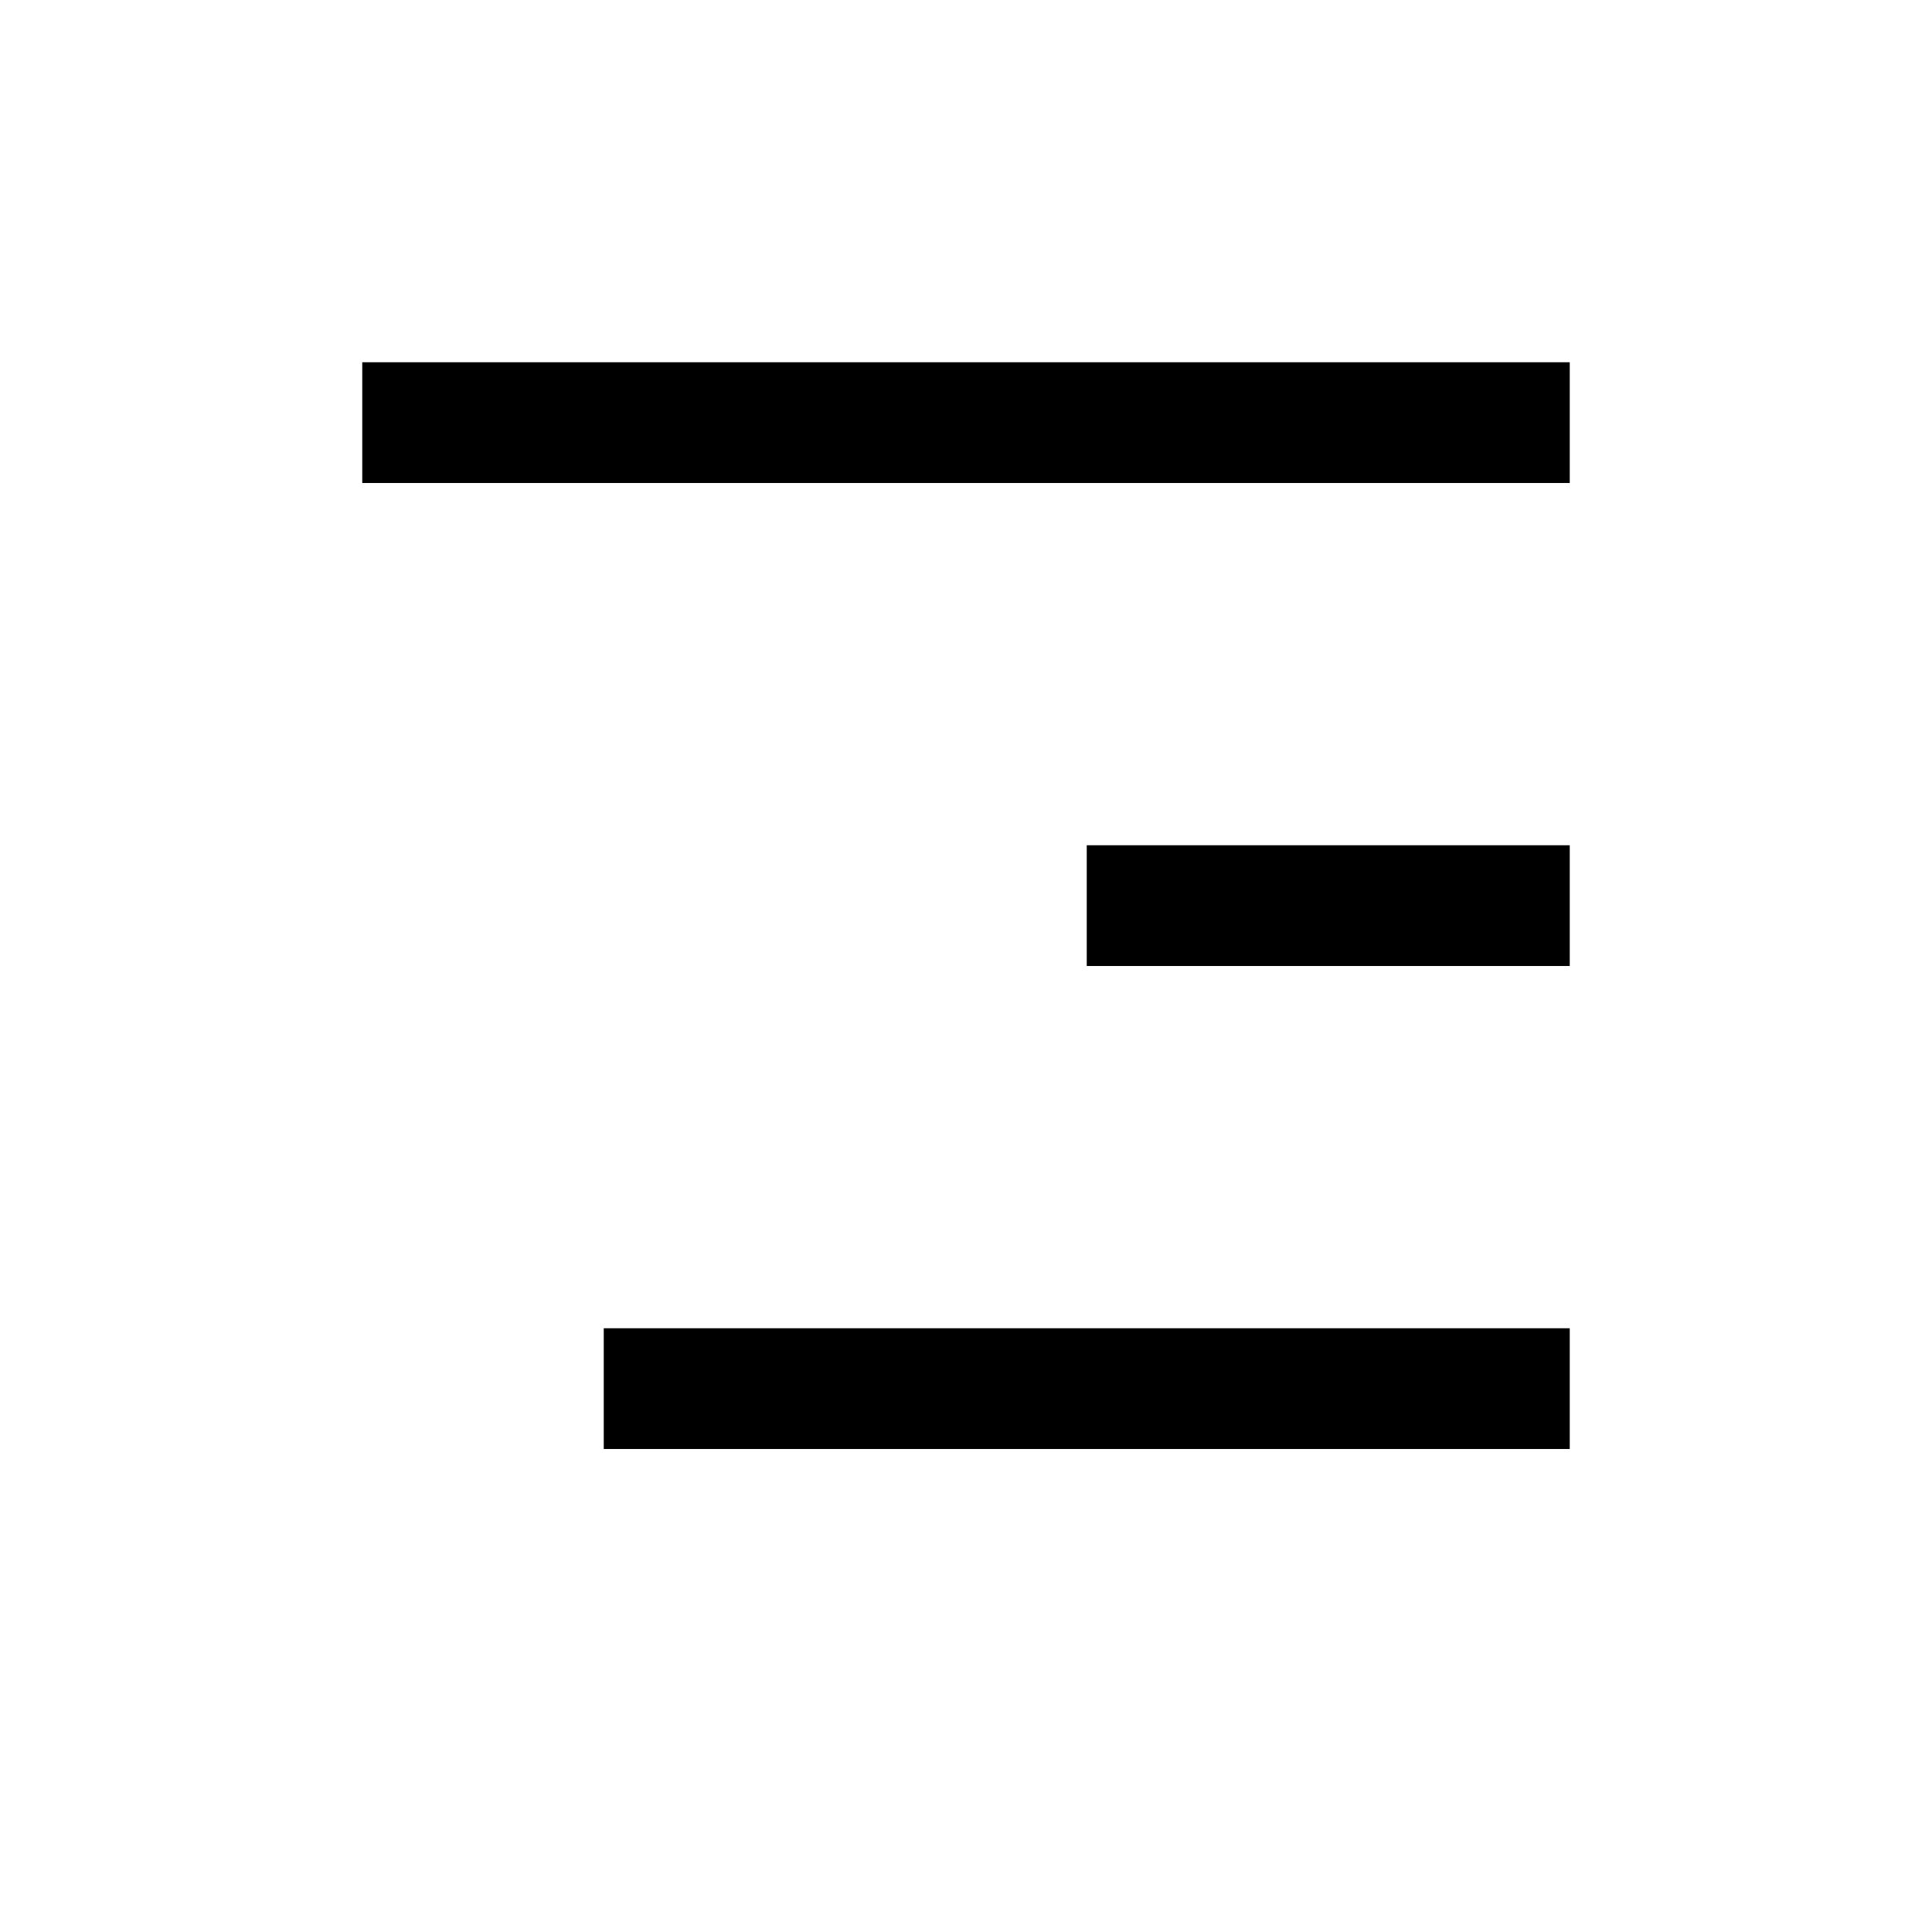 <svg width="16" height="16" viewBox="0 0 16 16" fill="currentColor" xmlns="http://www.w3.org/2000/svg">
<path d="M3.5 3.5L12.5 3.5" stroke="currentColor" stroke-linecap="square"/>
<path d="M5.5 11.5L12.5 11.5" stroke="currentColor" stroke-linecap="square"/>
<path d="M9.5 7.5L12.5 7.5" stroke="currentColor" stroke-linecap="square"/>
</svg>
